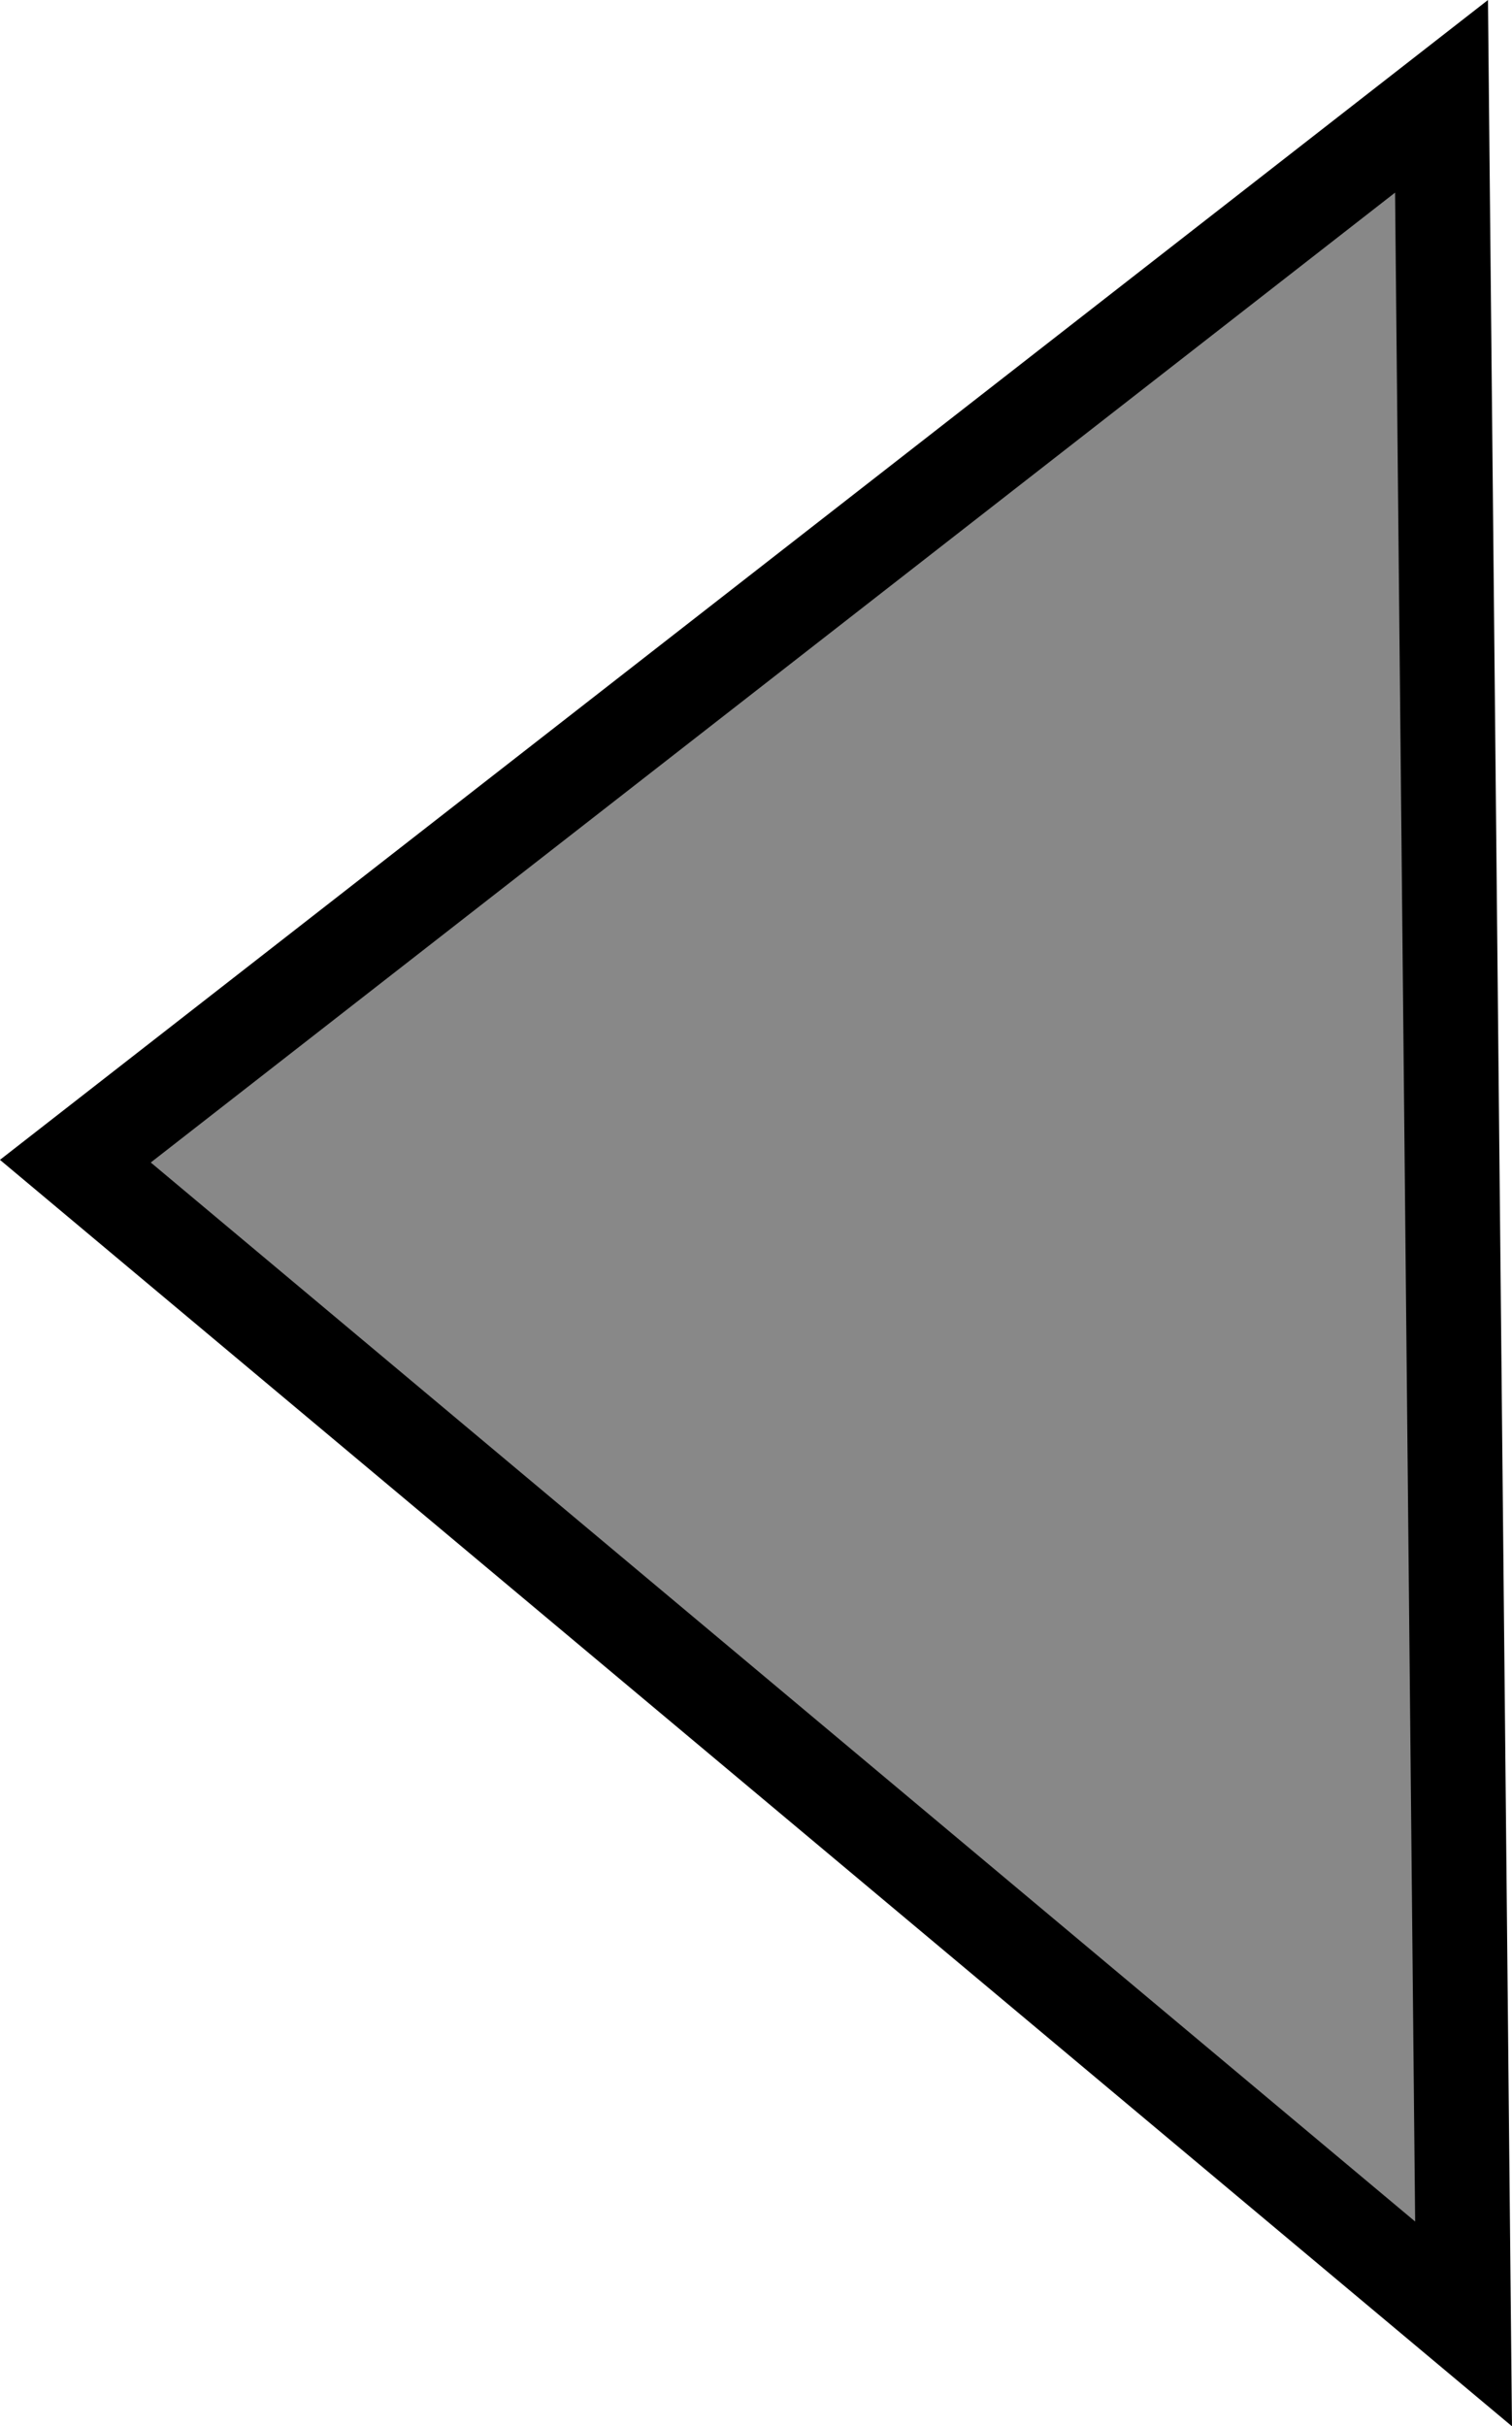 <svg version="1.1" xmlns="http://www.w3.org/2000/svg" xmlns:xlink="http://www.w3.org/1999/xlink" width="31.899" height="51.185" viewBox="0,0,31.899,51.185"><g transform="translate(-314.142,-420.307)"><g fill="#888888" stroke="#000000" stroke-width="2" stroke-linecap="round" stroke-miterlimit="10"><path d="M344.554,422.339l0.465,46.993l-29.287,-24.529z"/></g></g></svg>